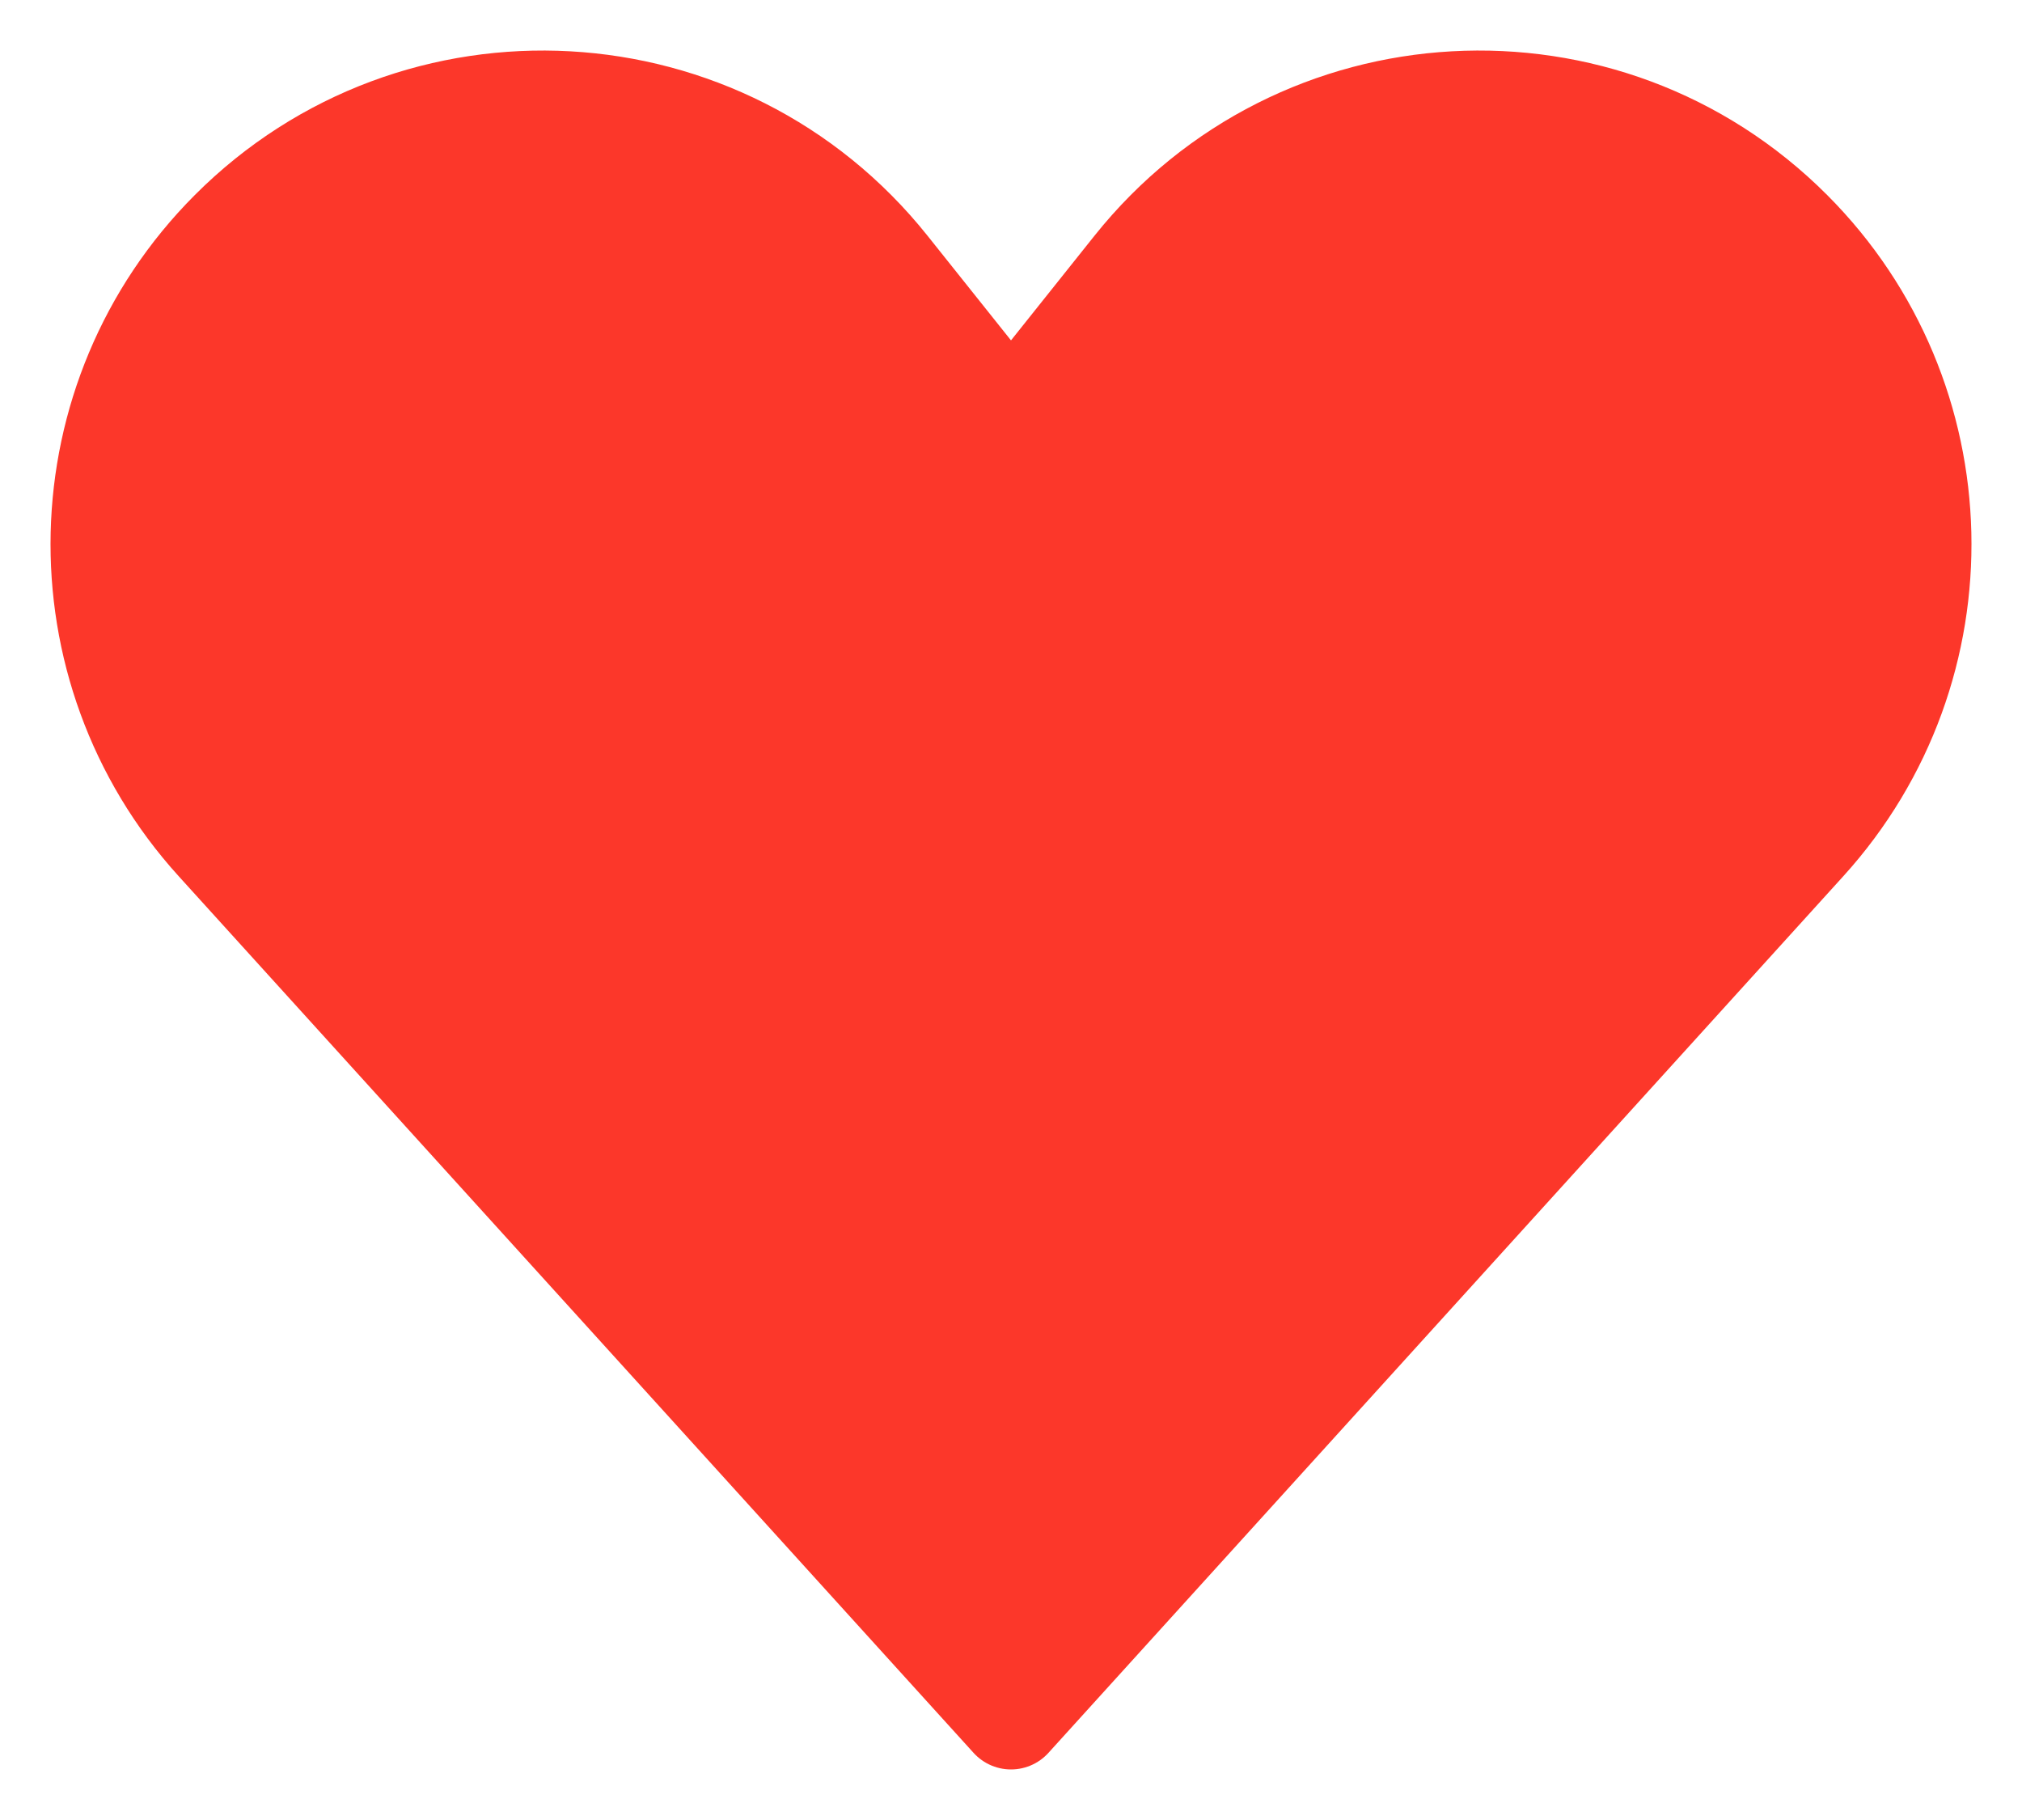 <svg width="20" height="18" viewBox="0 0 20 18" fill="none" xmlns="http://www.w3.org/2000/svg">
<path d="M17.863 8.329L10 17L2.137 8.329C0.567 6.598 0.63 3.937 2.28 2.283C4.122 0.437 7.157 0.605 8.784 2.644L10 4.168L11.216 2.644C12.844 0.605 15.878 0.437 17.72 2.283C19.37 3.937 19.433 6.598 17.863 8.329Z" fill="#FC372A" stroke="#FC372A" stroke-linecap="round" stroke-linejoin="round"/>
</svg>
